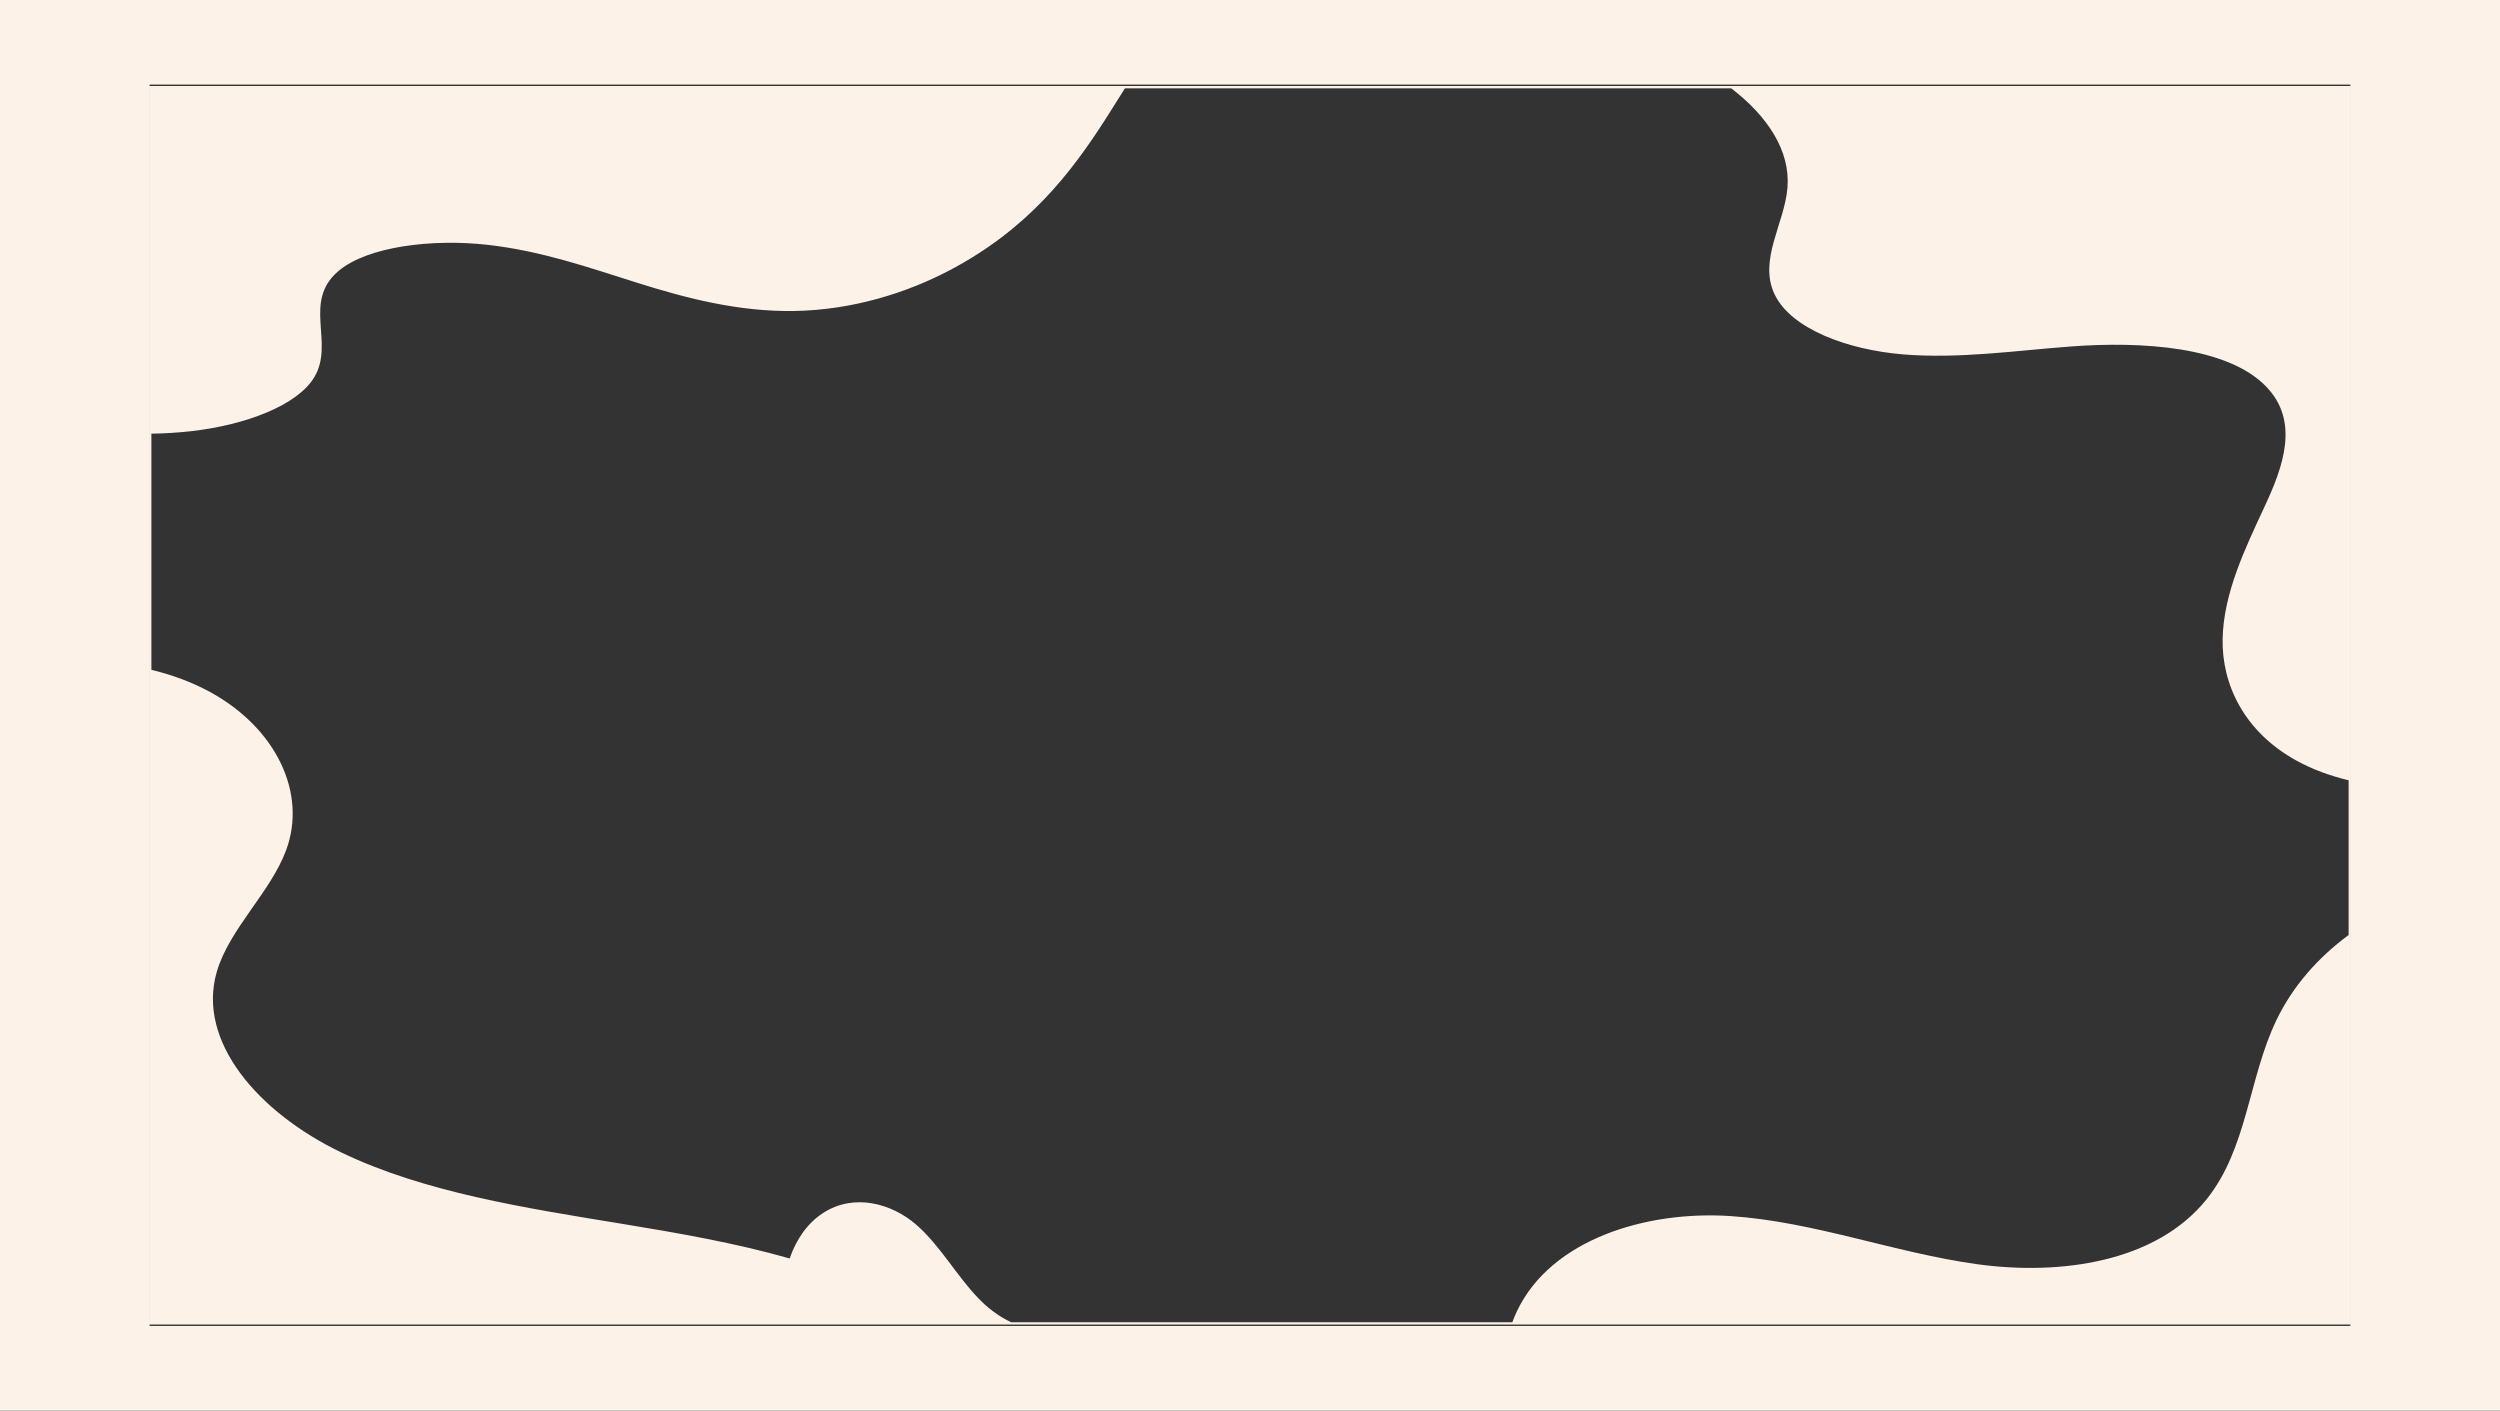 <?xml version="1.0" encoding="UTF-8"?>
<svg id="Layer_2" data-name="Layer 2" xmlns="http://www.w3.org/2000/svg" viewBox="0 0 2180 1230">
  <rect x="0" y="0" width="2180" height="1230" fill="#333333" stroke="none"/>
  <defs>
    <style>
      .cls-1 {
        fill: #fcf2e8;
        stroke-width: 0px;
      }
    </style>
  </defs>
  <g id="ramme3">
    <path class="cls-1" d="M130,75v1080h1920V75H130ZM2048,815.32c-26.72,19.73-48.64,44.49-62.93,74.17-24.49,50.91-25.23,111.96-61.08,156.49-44.2,54.9-127.88,66.44-200.26,56.36-72.39-10.1-141.71-37.02-214.69-41.92-72.98-4.89-156.29,19.96-186.22,82.84-1.52,3.22-2.89,6.48-4.08,9.74h-437.03c-10.61-4.96-20.27-12.3-28.3-20.6-19.59-20.24-33.48-46.31-54.71-64.67-21.24-18.36-54.07-27.53-81.07-9.93-14.09,9.19-23.51,23.55-29.04,39.59-46.74-13.37-96.8-22.12-146.03-30.19-85.09-13.94-172.88-27.53-245.13-62.34-72.26-34.8-126.08-96.82-108.37-157.52,10.92-37.42,46.76-69.05,60.45-106,18.45-49.78-8.84-106.52-66.3-137.9-15.44-8.44-32.82-14.91-51.21-19.36v-205.92c11.51-.17,22.98-.86,34.32-2.13,48.1-5.37,93.12-22.68,107.74-47.12,17.94-30-10.51-65.67,20.96-92.48,25.44-21.67,82.23-28.33,129.96-22.97,47.71,5.37,89.18,20.09,130.96,33.22,41.79,13.13,87.67,25.27,136.48,24.5,51.65-.82,98.84-16.19,135.24-35.28,68.66-36,106.06-84.74,136.88-132.85,5.54-8.65,10.96-17.34,16.4-26.05h528.68c31.92,24.5,51.65,54.6,49.05,86.68-2.54,31.27-25.43,62.86-11.32,92.77,14.41,30.55,64.21,48.7,112.57,52.61,48.36,3.9,96.96-3.24,145.37-6.9,62.61-4.75,137.12.05,170.85,34.98,29.34,30.37,14.7,69.97-1.31,104.36-17.59,37.75-35.89,76.05-36.7,115.54-.81,39.48,18.53,81.09,64.72,106.4,13.63,7.46,28.9,13.07,45.15,16.97v134.91Z"/>
    <path class="cls-1" d="M0,0v1230h2180V0H0ZM2049.51,1156.24H130.49V73.76h1919.01v1082.49Z"/>
  </g>
</svg>